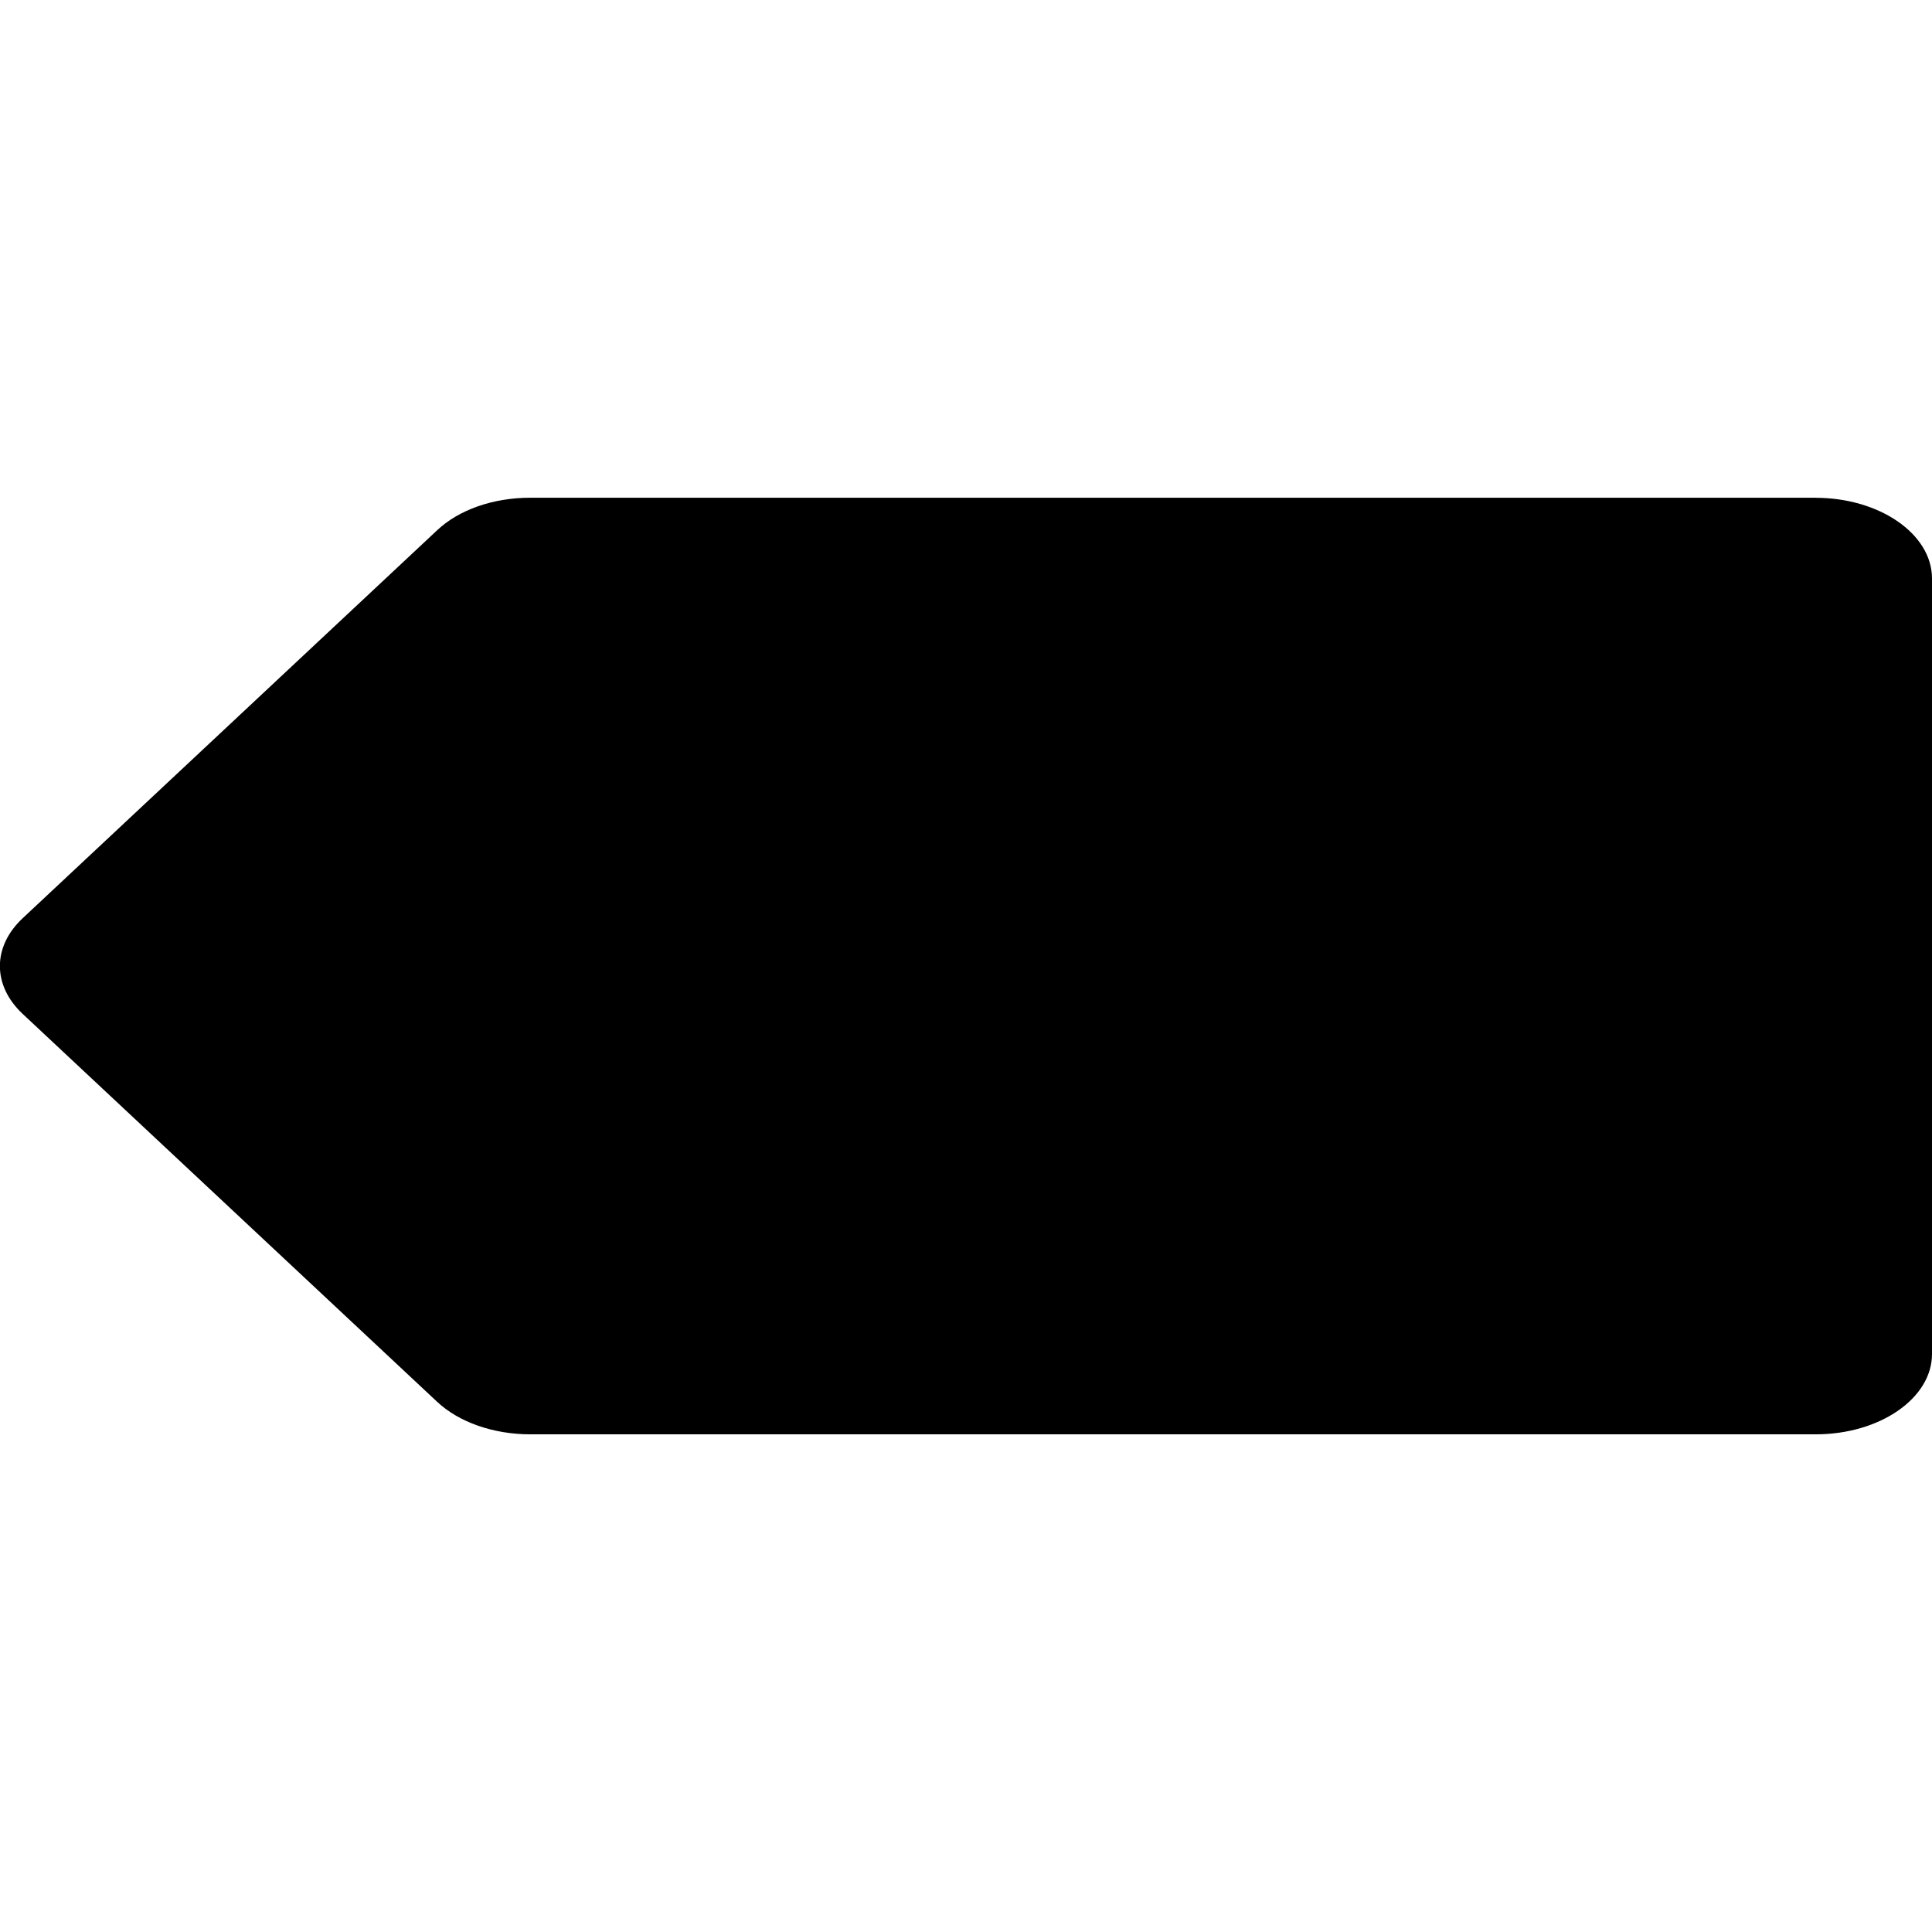 <!-- Generated by IcoMoon.io -->
<svg version="1.1" xmlns="http://www.w3.org/2000/svg" width="32" height="32" viewBox="0 0 32 32">
<title>tag</title>
<path d="M30.070 8.244h-21.287c-0.613 0-1.183 0.198-1.545 0.541l-6.864 6.425c-0.501 0.471-0.501 1.111 0 1.582l6.864 6.424c0.361 0.34 0.934 0.541 1.545 0.541h21.292c1.060 0 1.925-0.597 1.925-1.33v-12.852c-0.005-0.733-0.87-1.33-1.93-1.33v0z"></path>
</svg>

